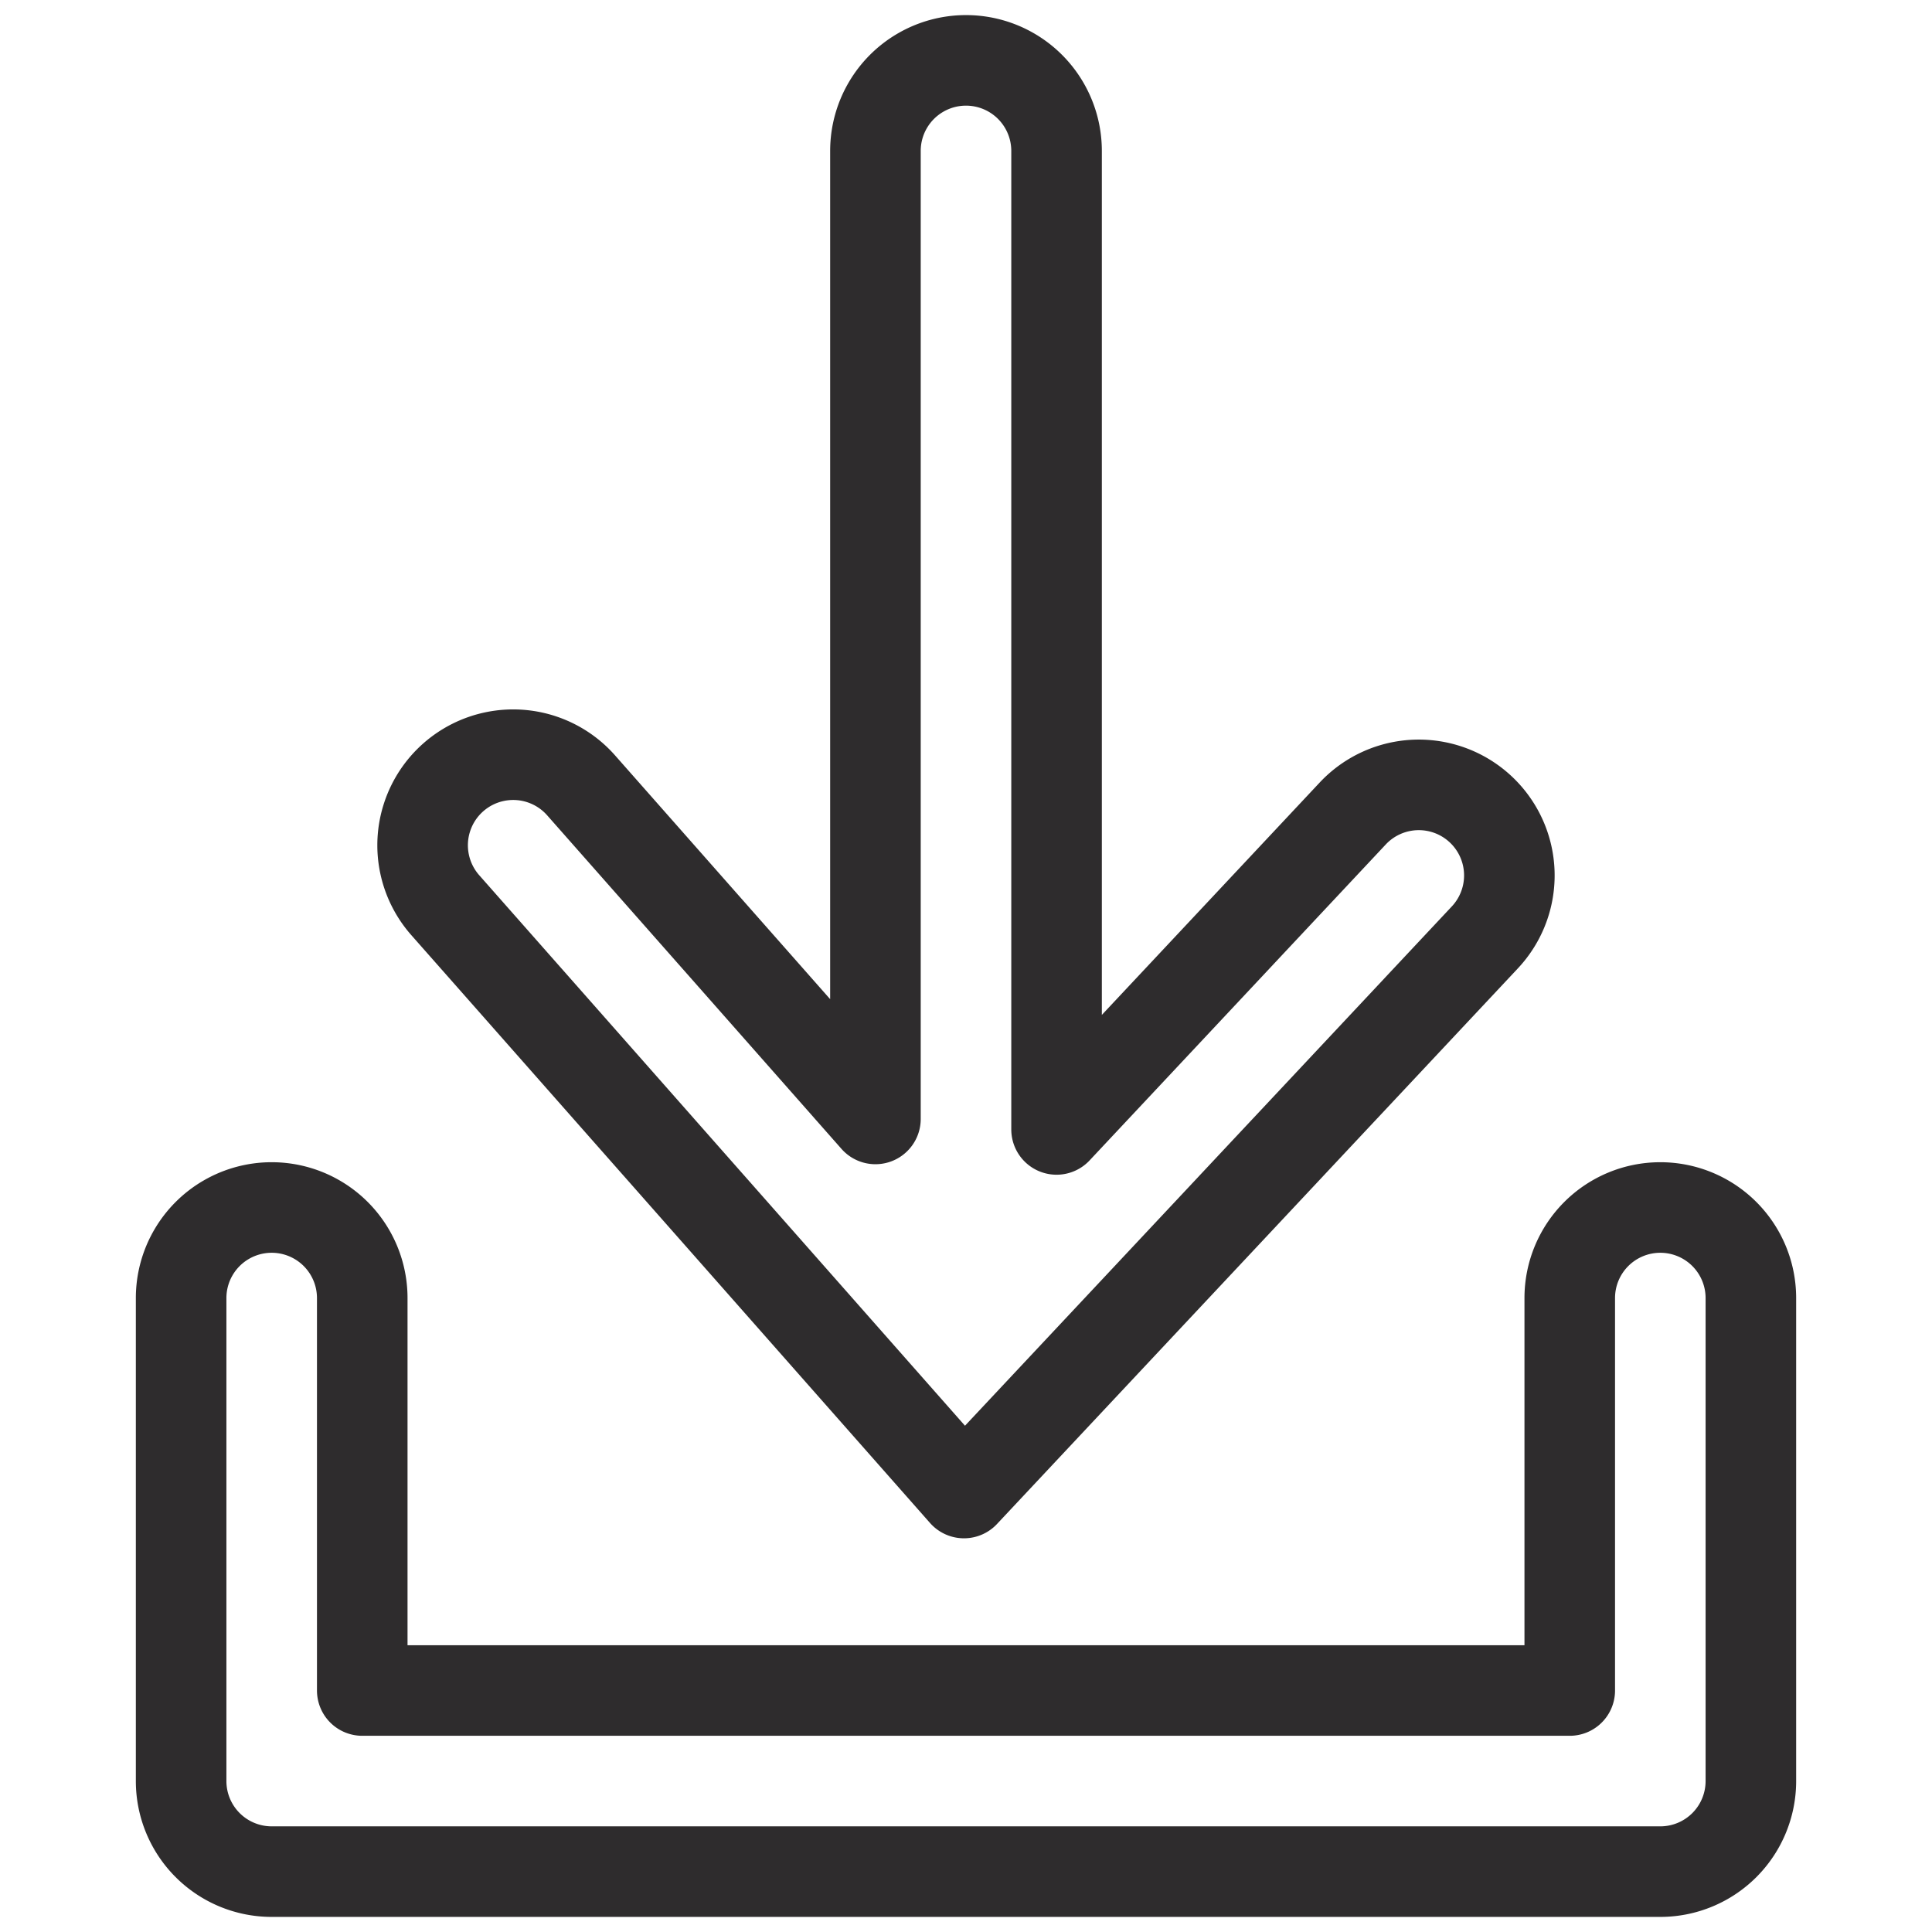 <svg xmlns="http://www.w3.org/2000/svg" viewBox="0 0 64 64" aria-labelledby="title"
aria-describedby="desc" role="img" xmlns:xlink="http://www.w3.org/1999/xlink">
  <title>Update</title>
  <desc>A line styled icon from Orion Icon Library.</desc>
  <path data-name="layer2"
  d="M31.933 49.458l17.255-18.406a3 3 0 1 0-4.377-4.104L35 37.414V5a3 3 0 0 0-6 0v32.066l-9.75-11.05a3 3 0 1 0-4.5 3.969z"
  fill="none" stroke="#2e2c2d" stroke-miterlimit="10" stroke-width="3" stroke-linejoin="round"
  stroke-linecap="round"></path>
  <path data-name="layer1" d="M55 40a3 3 0 0 0-3 3v13H12V43a3 3 0 0 0-6 0v16a3 3 0 0 0 3 3h46a3 3 0 0 0 3-3V43a3 3 0 0 0-3-3z"
  fill="none" stroke="#2e2c2d" stroke-miterlimit="10" stroke-width="3" stroke-linejoin="round"
  stroke-linecap="round"></path>
</svg>